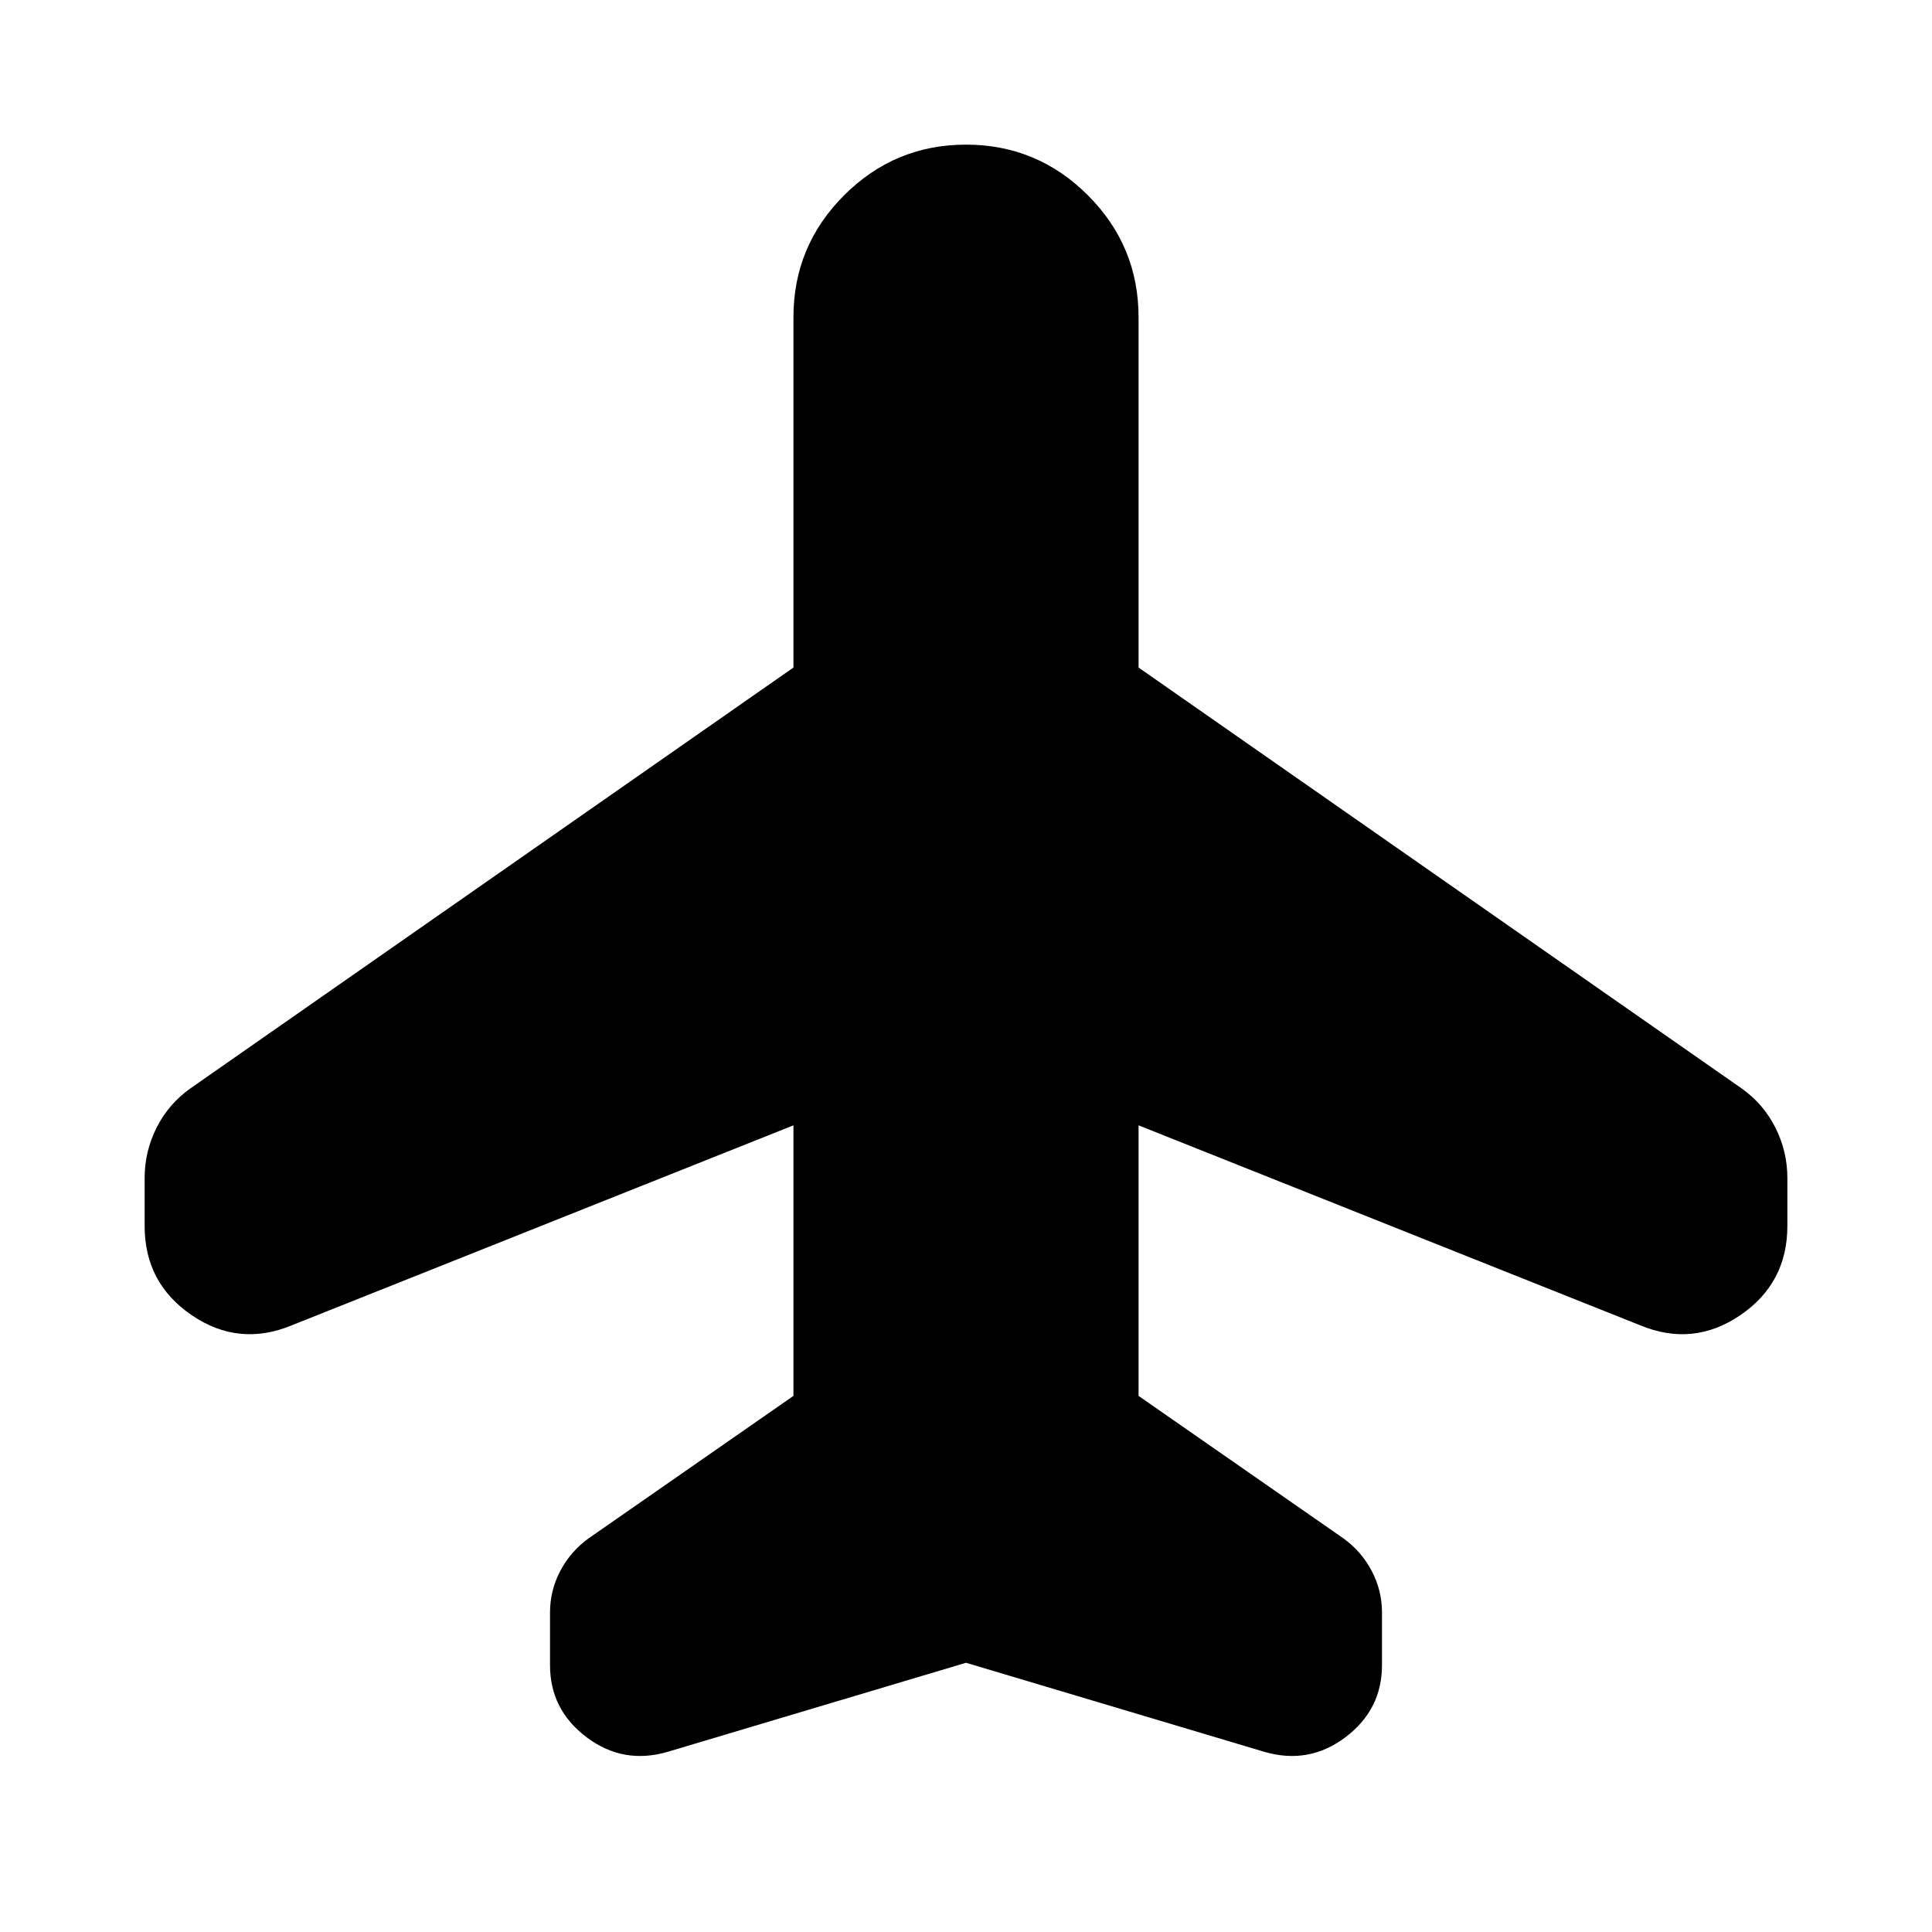 <svg xmlns="http://www.w3.org/2000/svg" height="24" viewBox="0 -960 960 960" width="24"><path d="M394.26-400.83 145.09-301.5q-26.39 10.96-49.81-4.98-23.41-15.93-23.41-44.32v-23.92q0-13.19 5.98-25.03 5.98-11.84 16.93-19.55l299.48-209v-174.09q0-35.39 25.17-60.57 25.18-25.17 60.57-25.17t60.57 25.17q25.17 25.18 25.17 60.57v174.09l299.48 209q10.95 7.71 16.93 19.55t5.98 25.03v23.92q0 28.39-23.41 44.32-23.42 15.94-49.81 4.98l-249.17-99.33v134.44l101.8 70.8q8.96 6.48 14.06 16.18 5.1 9.69 5.1 20.65v26.15q0 22.15-18.18 35.85-18.17 13.69-40.32 7.22L480-133.78 331.8-89.54q-22.15 6.47-40.32-7.22-18.18-13.7-18.18-35.85v-26.15q0-10.96 5.1-20.65 5.1-9.7 14.06-16.18l101.8-70.8v-134.44Z"/></svg>